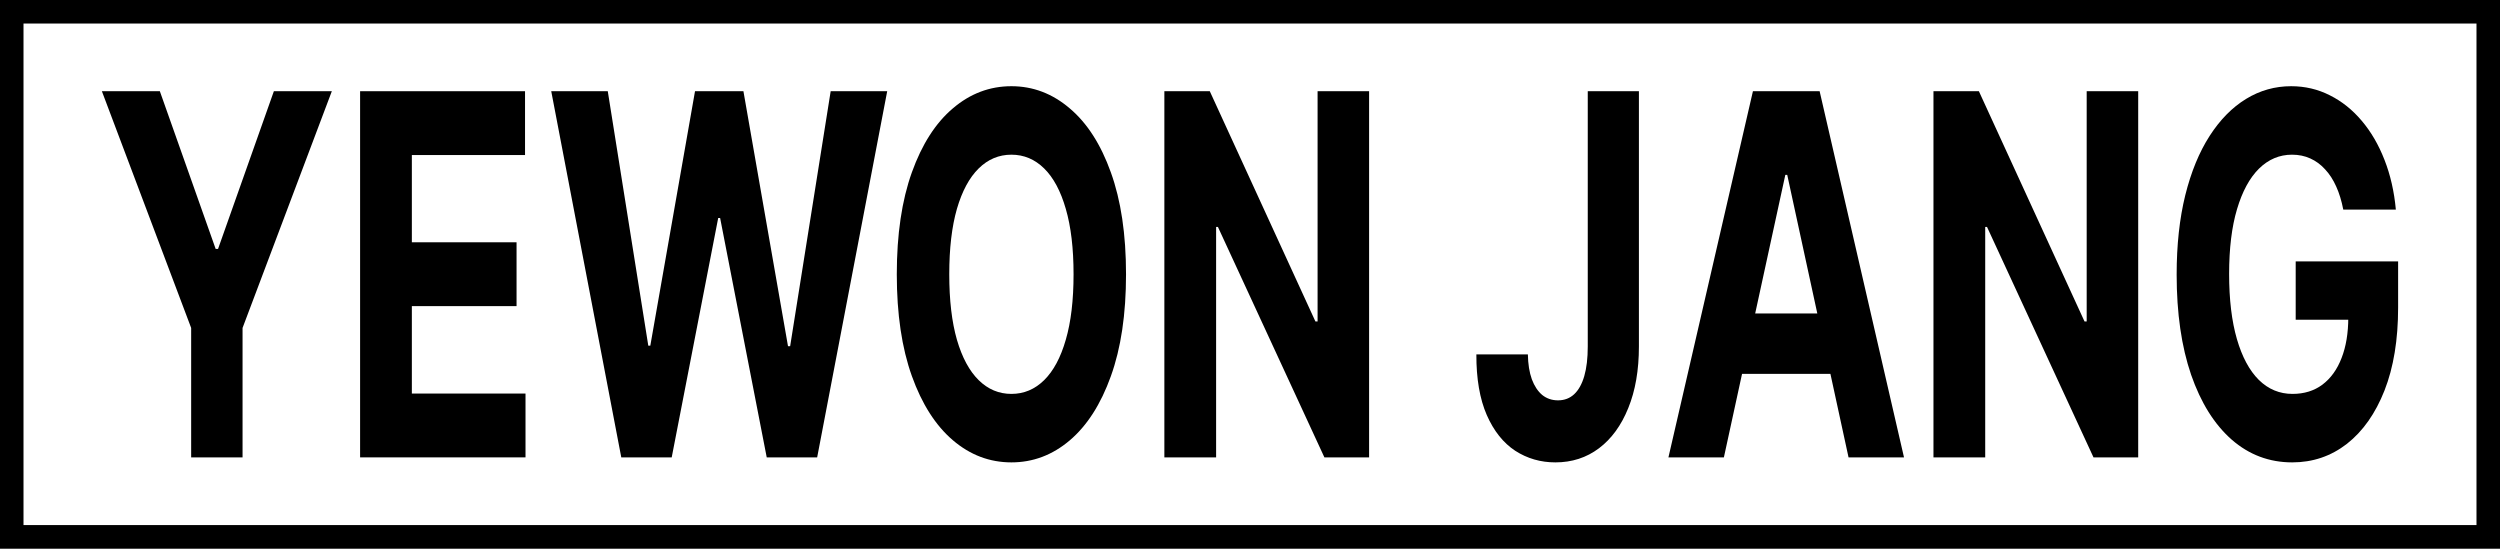 <svg width="319" height="70" viewBox="0 0 319 70" fill="none" xmlns="http://www.w3.org/2000/svg">
<rect x="0" y="0" width="319" height="70" fill="#808080" stroke="none"/>
<rect x="1.5" y="1.5" width="316" height="67" fill="white" stroke="black" stroke-width="3"/>
<path d="M13 11.639H20.396L27.518 31.761H27.823L34.946 11.639H42.342L30.95 41.844V58.361H24.392V41.844L13 11.639Z" fill="black"/>
<path d="M45.949 58.361V11.639H66.994V19.783H52.552V30.916H65.912V39.061H52.552V50.217H67.055V58.361H45.949Z" fill="black"/>
<path d="M79.275 58.361L70.338 11.639H77.552L82.721 44.103H82.981L88.684 11.639H94.861L100.549 44.171H100.824L105.994 11.639H113.207L104.27 58.361H97.835L91.887 27.814H91.643L85.71 58.361H79.275Z" fill="black"/>
<path d="M143.681 35C143.681 40.095 143.036 44.43 141.745 48.004C140.464 51.578 138.715 54.308 136.498 56.194C134.292 58.065 131.811 59 129.056 59C126.281 59 123.79 58.057 121.583 56.171C119.377 54.285 117.634 51.555 116.353 47.981C115.072 44.407 114.431 40.08 114.431 35C114.431 29.905 115.072 25.57 116.353 21.996C117.634 18.422 119.377 15.7 121.583 13.829C123.79 11.943 126.281 11 129.056 11C131.811 11 134.292 11.943 136.498 13.829C138.715 15.7 140.464 18.422 141.745 21.996C143.036 25.57 143.681 29.905 143.681 35ZM136.986 35C136.986 31.7 136.656 28.916 135.995 26.65C135.344 24.384 134.424 22.665 133.235 21.494C132.045 20.323 130.652 19.738 129.056 19.738C127.46 19.738 126.067 20.323 124.878 21.494C123.688 22.665 122.763 24.384 122.102 26.65C121.451 28.916 121.126 31.7 121.126 35C121.126 38.3 121.451 41.084 122.102 43.35C122.763 45.616 123.688 47.335 124.878 48.506C126.067 49.677 127.46 50.262 129.056 50.262C130.652 50.262 132.045 49.677 133.235 48.506C134.424 47.335 135.344 45.616 135.995 43.35C136.656 41.084 136.986 38.3 136.986 35Z" fill="black"/>
<path d="M174.697 11.639V58.361H168.993L155.405 28.954H155.176V58.361H148.573V11.639H154.368L167.85 41.023H168.124V11.639H174.697Z" fill="black"/>
<path d="M202.598 11.639H209.125V44.217C209.125 47.228 208.673 49.844 207.768 52.065C206.873 54.285 205.628 55.996 204.031 57.198C202.435 58.399 200.58 59 198.465 59C196.584 59 194.876 58.506 193.341 57.517C191.816 56.513 190.606 54.992 189.711 52.954C188.817 50.901 188.374 48.323 188.384 45.221H194.957C194.978 46.453 195.145 47.51 195.461 48.392C195.786 49.259 196.228 49.928 196.787 50.399C197.357 50.855 198.028 51.084 198.801 51.084C199.614 51.084 200.3 50.825 200.859 50.308C201.429 49.776 201.861 49 202.156 47.981C202.45 46.962 202.598 45.707 202.598 44.217V11.639Z" fill="black"/>
<path d="M219.968 58.361H212.892L223.674 11.639H232.184L242.951 58.361H235.874L228.051 22.316H227.807L219.968 58.361ZM219.526 39.996H236.24V47.707H219.526V39.996Z" fill="black"/>
<path d="M272.834 11.639V58.361H267.13L253.542 28.954H253.313V58.361H246.71V11.639H252.505L265.987 41.023H266.261V11.639H272.834Z" fill="black"/>
<path d="M299 26.741C298.787 25.631 298.487 24.65 298.1 23.799C297.714 22.932 297.241 22.201 296.682 21.608C296.133 21 295.503 20.536 294.791 20.217C294.089 19.897 293.312 19.738 292.458 19.738C290.861 19.738 289.458 20.331 288.248 21.517C287.049 22.703 286.113 24.43 285.442 26.696C284.771 28.947 284.436 31.7 284.436 34.954C284.436 38.209 284.766 40.977 285.427 43.259C286.088 45.54 287.023 47.281 288.233 48.483C289.443 49.669 290.872 50.262 292.519 50.262C294.013 50.262 295.289 49.867 296.346 49.076C297.414 48.27 298.227 47.137 298.787 45.677C299.356 44.217 299.641 42.49 299.641 40.498L300.983 40.795H292.93V33.357H306V39.243C306 43.35 305.42 46.878 304.261 49.829C303.102 52.764 301.506 55.03 299.473 56.627C297.439 58.209 295.111 59 292.488 59C289.56 59 286.988 58.034 284.771 56.103C282.555 54.156 280.827 51.395 279.586 47.821C278.356 44.232 277.741 39.973 277.741 35.046C277.741 31.259 278.107 27.882 278.839 24.916C279.581 21.935 280.618 19.411 281.95 17.342C283.282 15.274 284.832 13.7 286.601 12.62C288.37 11.54 290.287 11 292.351 11C294.12 11 295.767 11.388 297.292 12.164C298.817 12.924 300.169 14.004 301.349 15.403C302.538 16.802 303.509 18.468 304.261 20.399C305.014 22.316 305.497 24.43 305.71 26.741H299Z" fill="black"/>
</svg>
